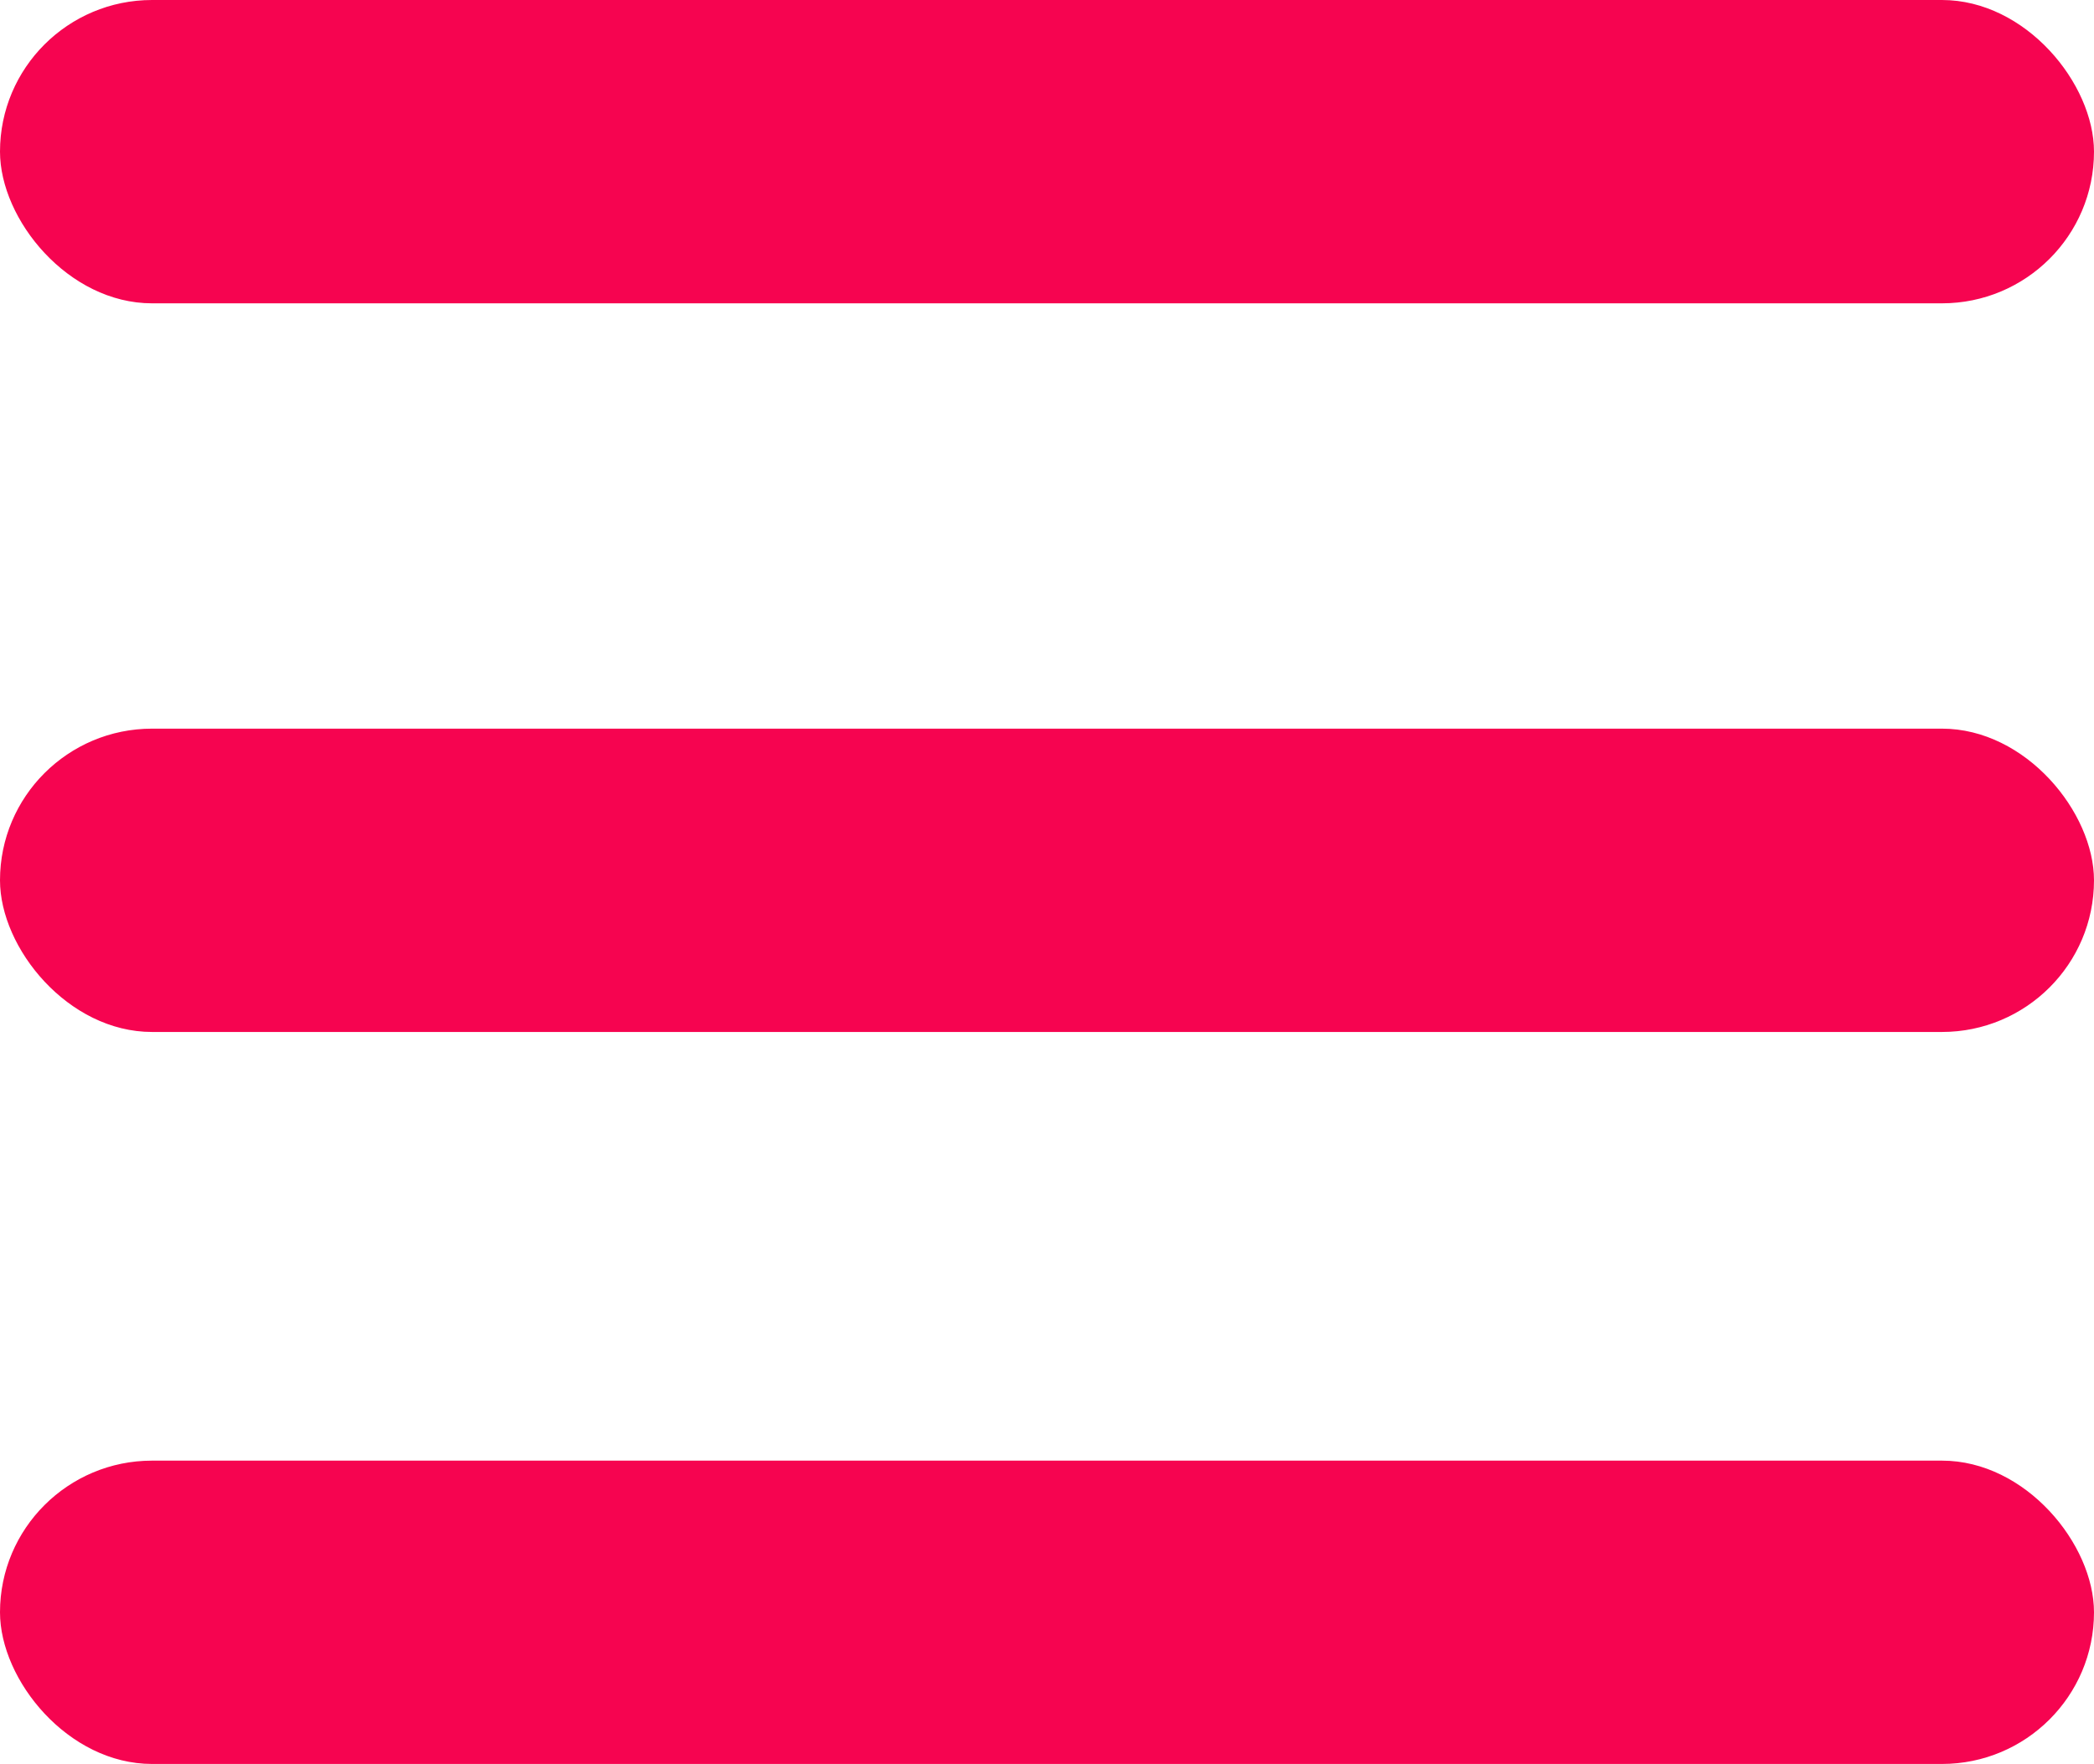 <?xml version="1.0" encoding="UTF-8"?>
<svg id="Capa_4" data-name="Capa 4" xmlns="http://www.w3.org/2000/svg" viewBox="0 0 25.06 21.11">
  <defs>
    <style>
      .cls-1 {
        fill: #f60450;
        stroke-width: 0px;
      }
    </style>
  </defs>
  <rect class="cls-1" x="0" y="0" width="25.06" height="3.63" rx="1.82" ry="1.82"/>
  <rect class="cls-1" x="0" y="8.72" width="25.06" height="3.63" rx="1.82" ry="1.82"/>
  <rect class="cls-1" x="0" y="17.48" width="25.06" height="3.63" rx="1.82" ry="1.82"/>
</svg>